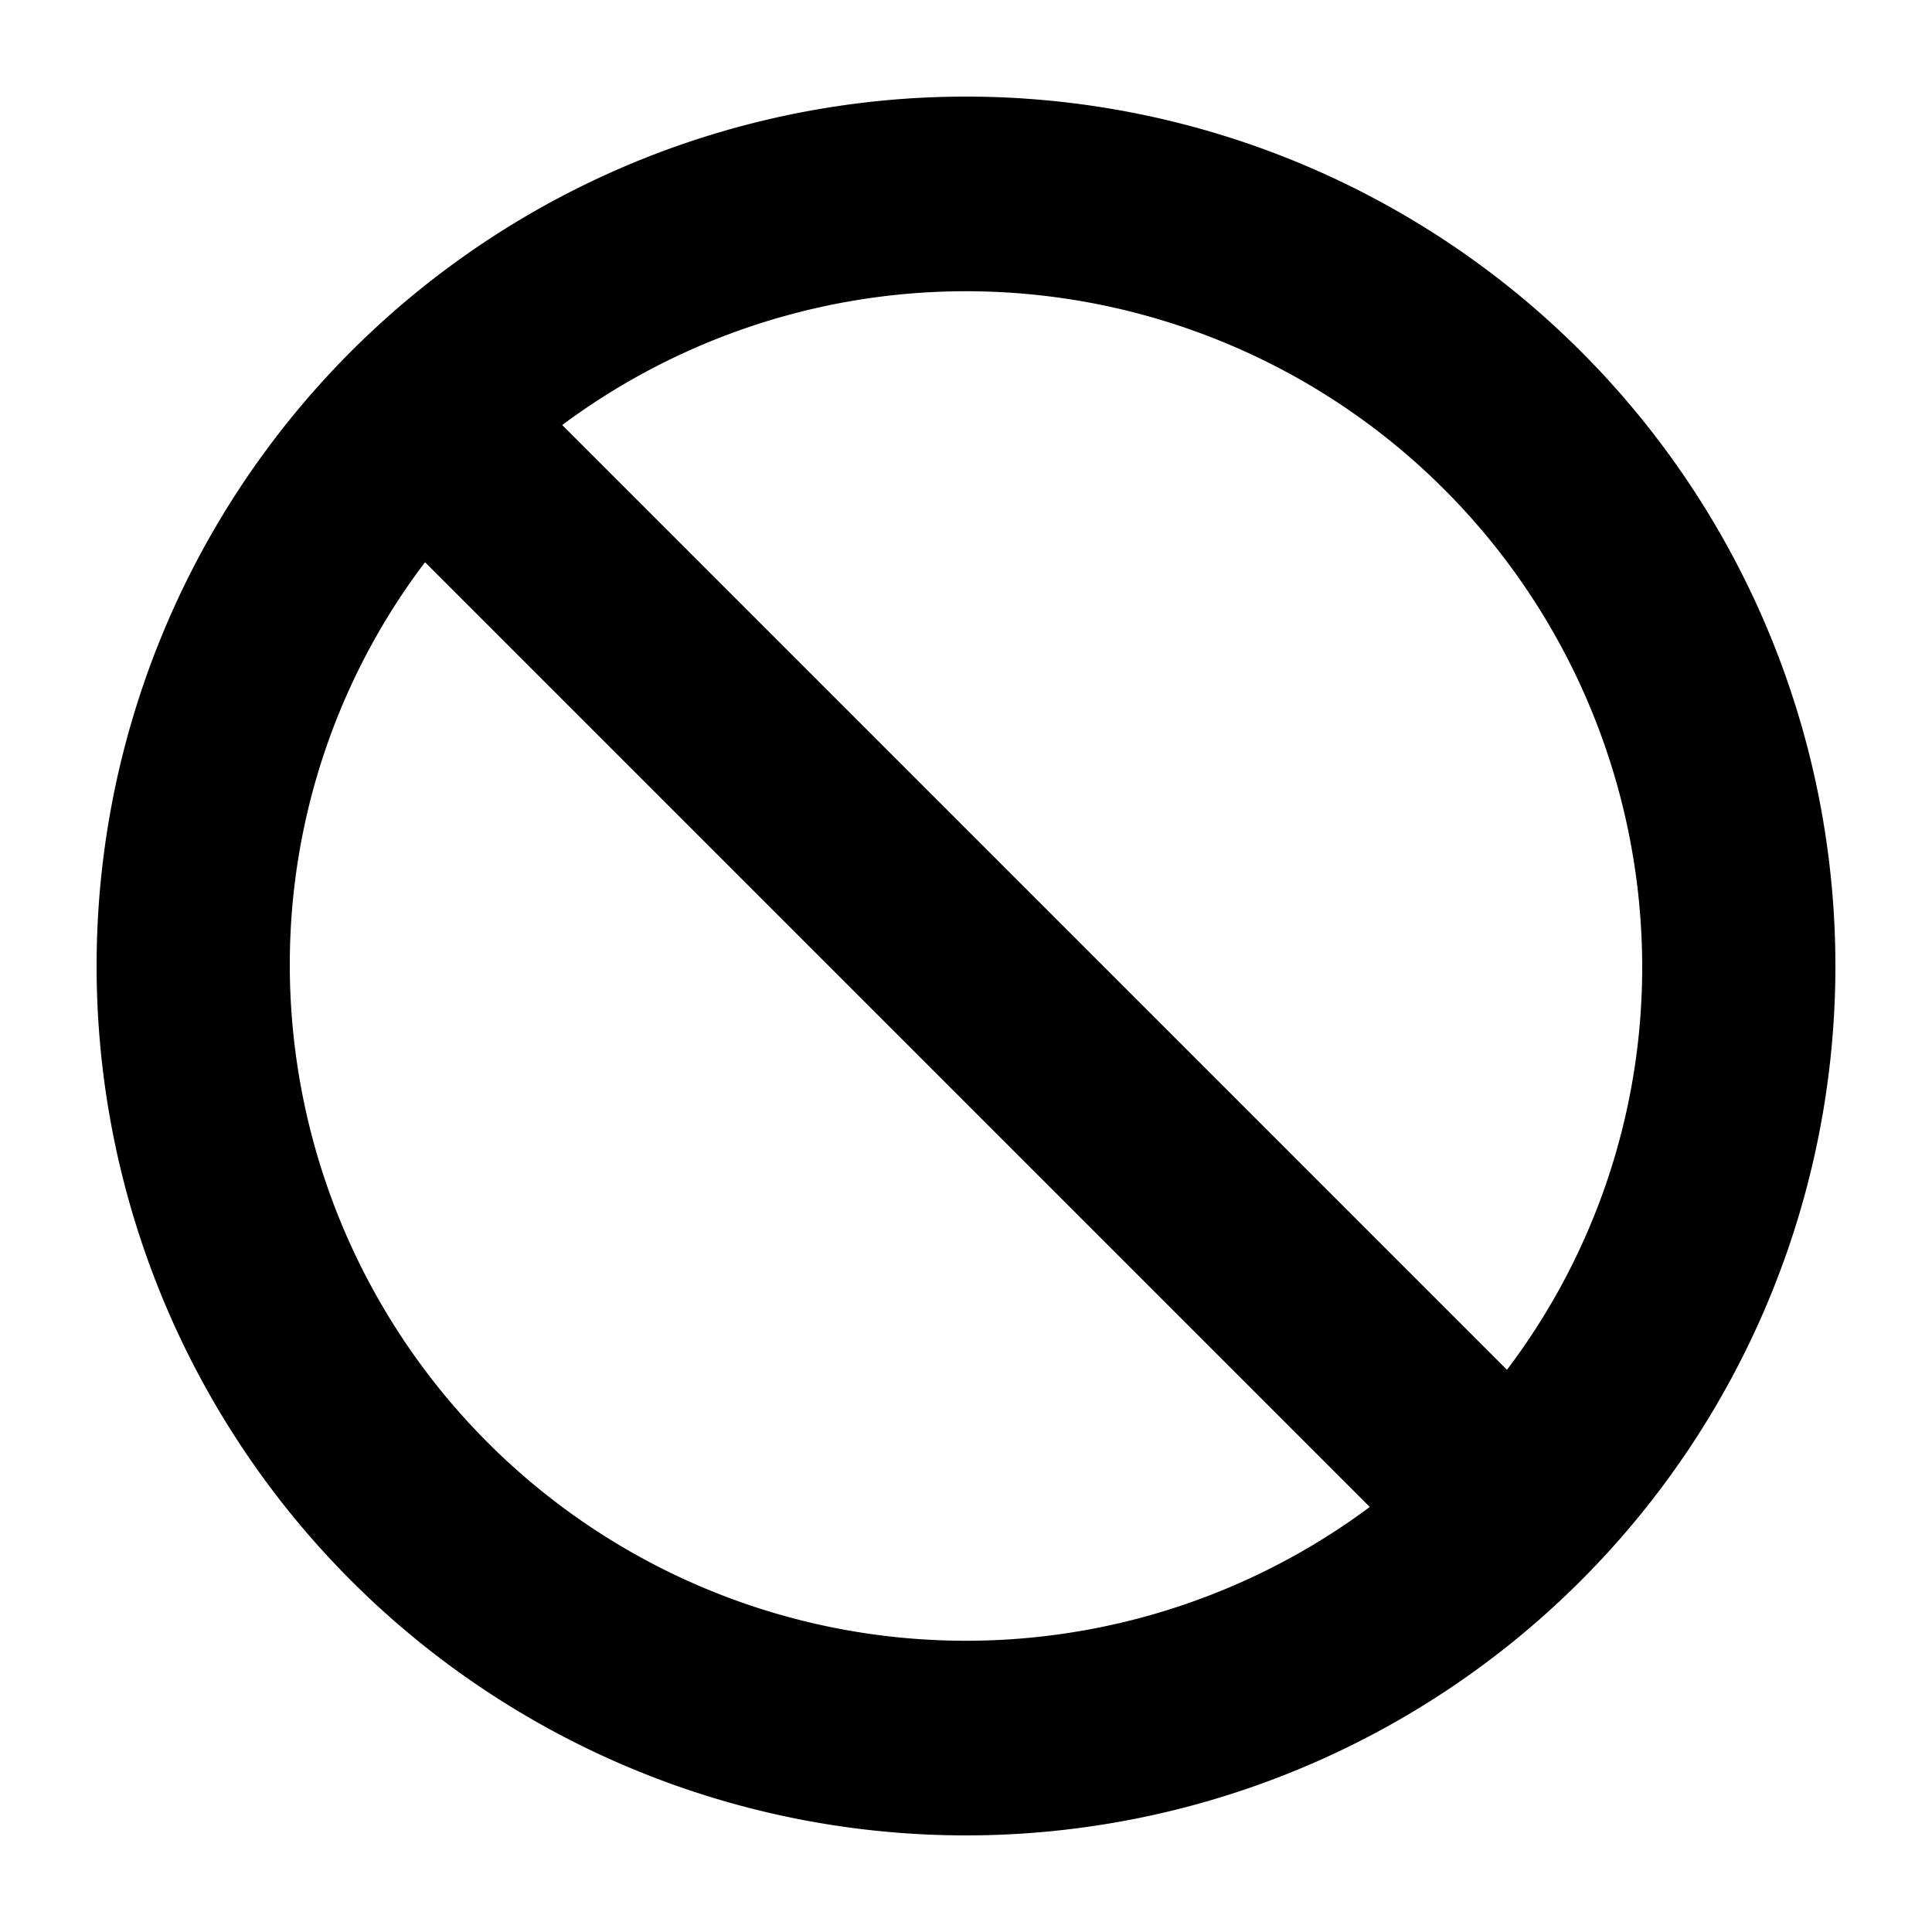 <svg id="Layer_1" data-name="Layer 1" xmlns="http://www.w3.org/2000/svg" xmlns:xlink="http://www.w3.org/1999/xlink" viewBox="0 0 20 20"><defs><clipPath id="clip-path"><circle cx="-430" cy="-436" r="23" fill="none"/></clipPath><clipPath id="clip-path-2"><path d="M-426.29-426.75l-.56-2.36a6.67,6.67,0,0,0,5.15-6.52,6.65,6.65,0,0,0-5.15-6.51l.56-2.37a9.09,9.09,0,0,1,7,8.88,9.09,9.09,0,0,1-7,8.88" fill="none" clip-rule="evenodd"/></clipPath><clipPath id="clip-path-3"><path d="M-427.5-431l-.56-2.37a2.26,2.26,0,0,0,1.75-2.21,2.26,2.26,0,0,0-1.75-2.22l.56-2.37a4.69,4.69,0,0,1,3.62,4.59A4.69,4.69,0,0,1-427.5-431" fill="none" clip-rule="evenodd"/></clipPath><clipPath id="clip-path-4"><polygon points="-436.3 -439.28 -441.17 -439.28 -441.17 -431.98 -436.3 -431.98 -430.22 -427.19 -430.22 -444.07 -436.3 -439.28" fill="none" clip-rule="evenodd"/></clipPath><clipPath id="clip-path-5"><circle cx="-399" cy="-456" r="23" fill="none"/></clipPath><clipPath id="clip-path-6"><path d="M-395.29-446.75l-.56-2.36a6.67,6.67,0,0,0,5.15-6.52,6.65,6.65,0,0,0-5.15-6.51l.56-2.37a9.09,9.09,0,0,1,7,8.88,9.09,9.09,0,0,1-7,8.88" fill="none" clip-rule="evenodd"/></clipPath><clipPath id="clip-path-7"><path d="M-396.5-451l-.56-2.37a2.26,2.26,0,0,0,1.75-2.21,2.26,2.26,0,0,0-1.75-2.22l.56-2.37a4.69,4.69,0,0,1,3.62,4.59A4.69,4.69,0,0,1-396.5-451" fill="none" clip-rule="evenodd"/></clipPath><clipPath id="clip-path-8"><polygon points="-405.3 -459.28 -410.17 -459.28 -410.17 -451.98 -405.3 -451.98 -399.22 -447.19 -399.22 -464.07 -405.3 -459.28" fill="none" clip-rule="evenodd"/></clipPath></defs><title>svg_forbidden</title><path d="M10,1a9,9,0,1,0,9,9A9,9,0,0,0,10,1ZM3,10a6.89,6.89,0,0,1,1.4-4.18l9.78,9.78A7,7,0,0,1,3,10ZM15.6,14.18,5.82,4.4A7,7,0,0,1,17,10,6.9,6.9,0,0,1,15.6,14.18Z"/></svg>